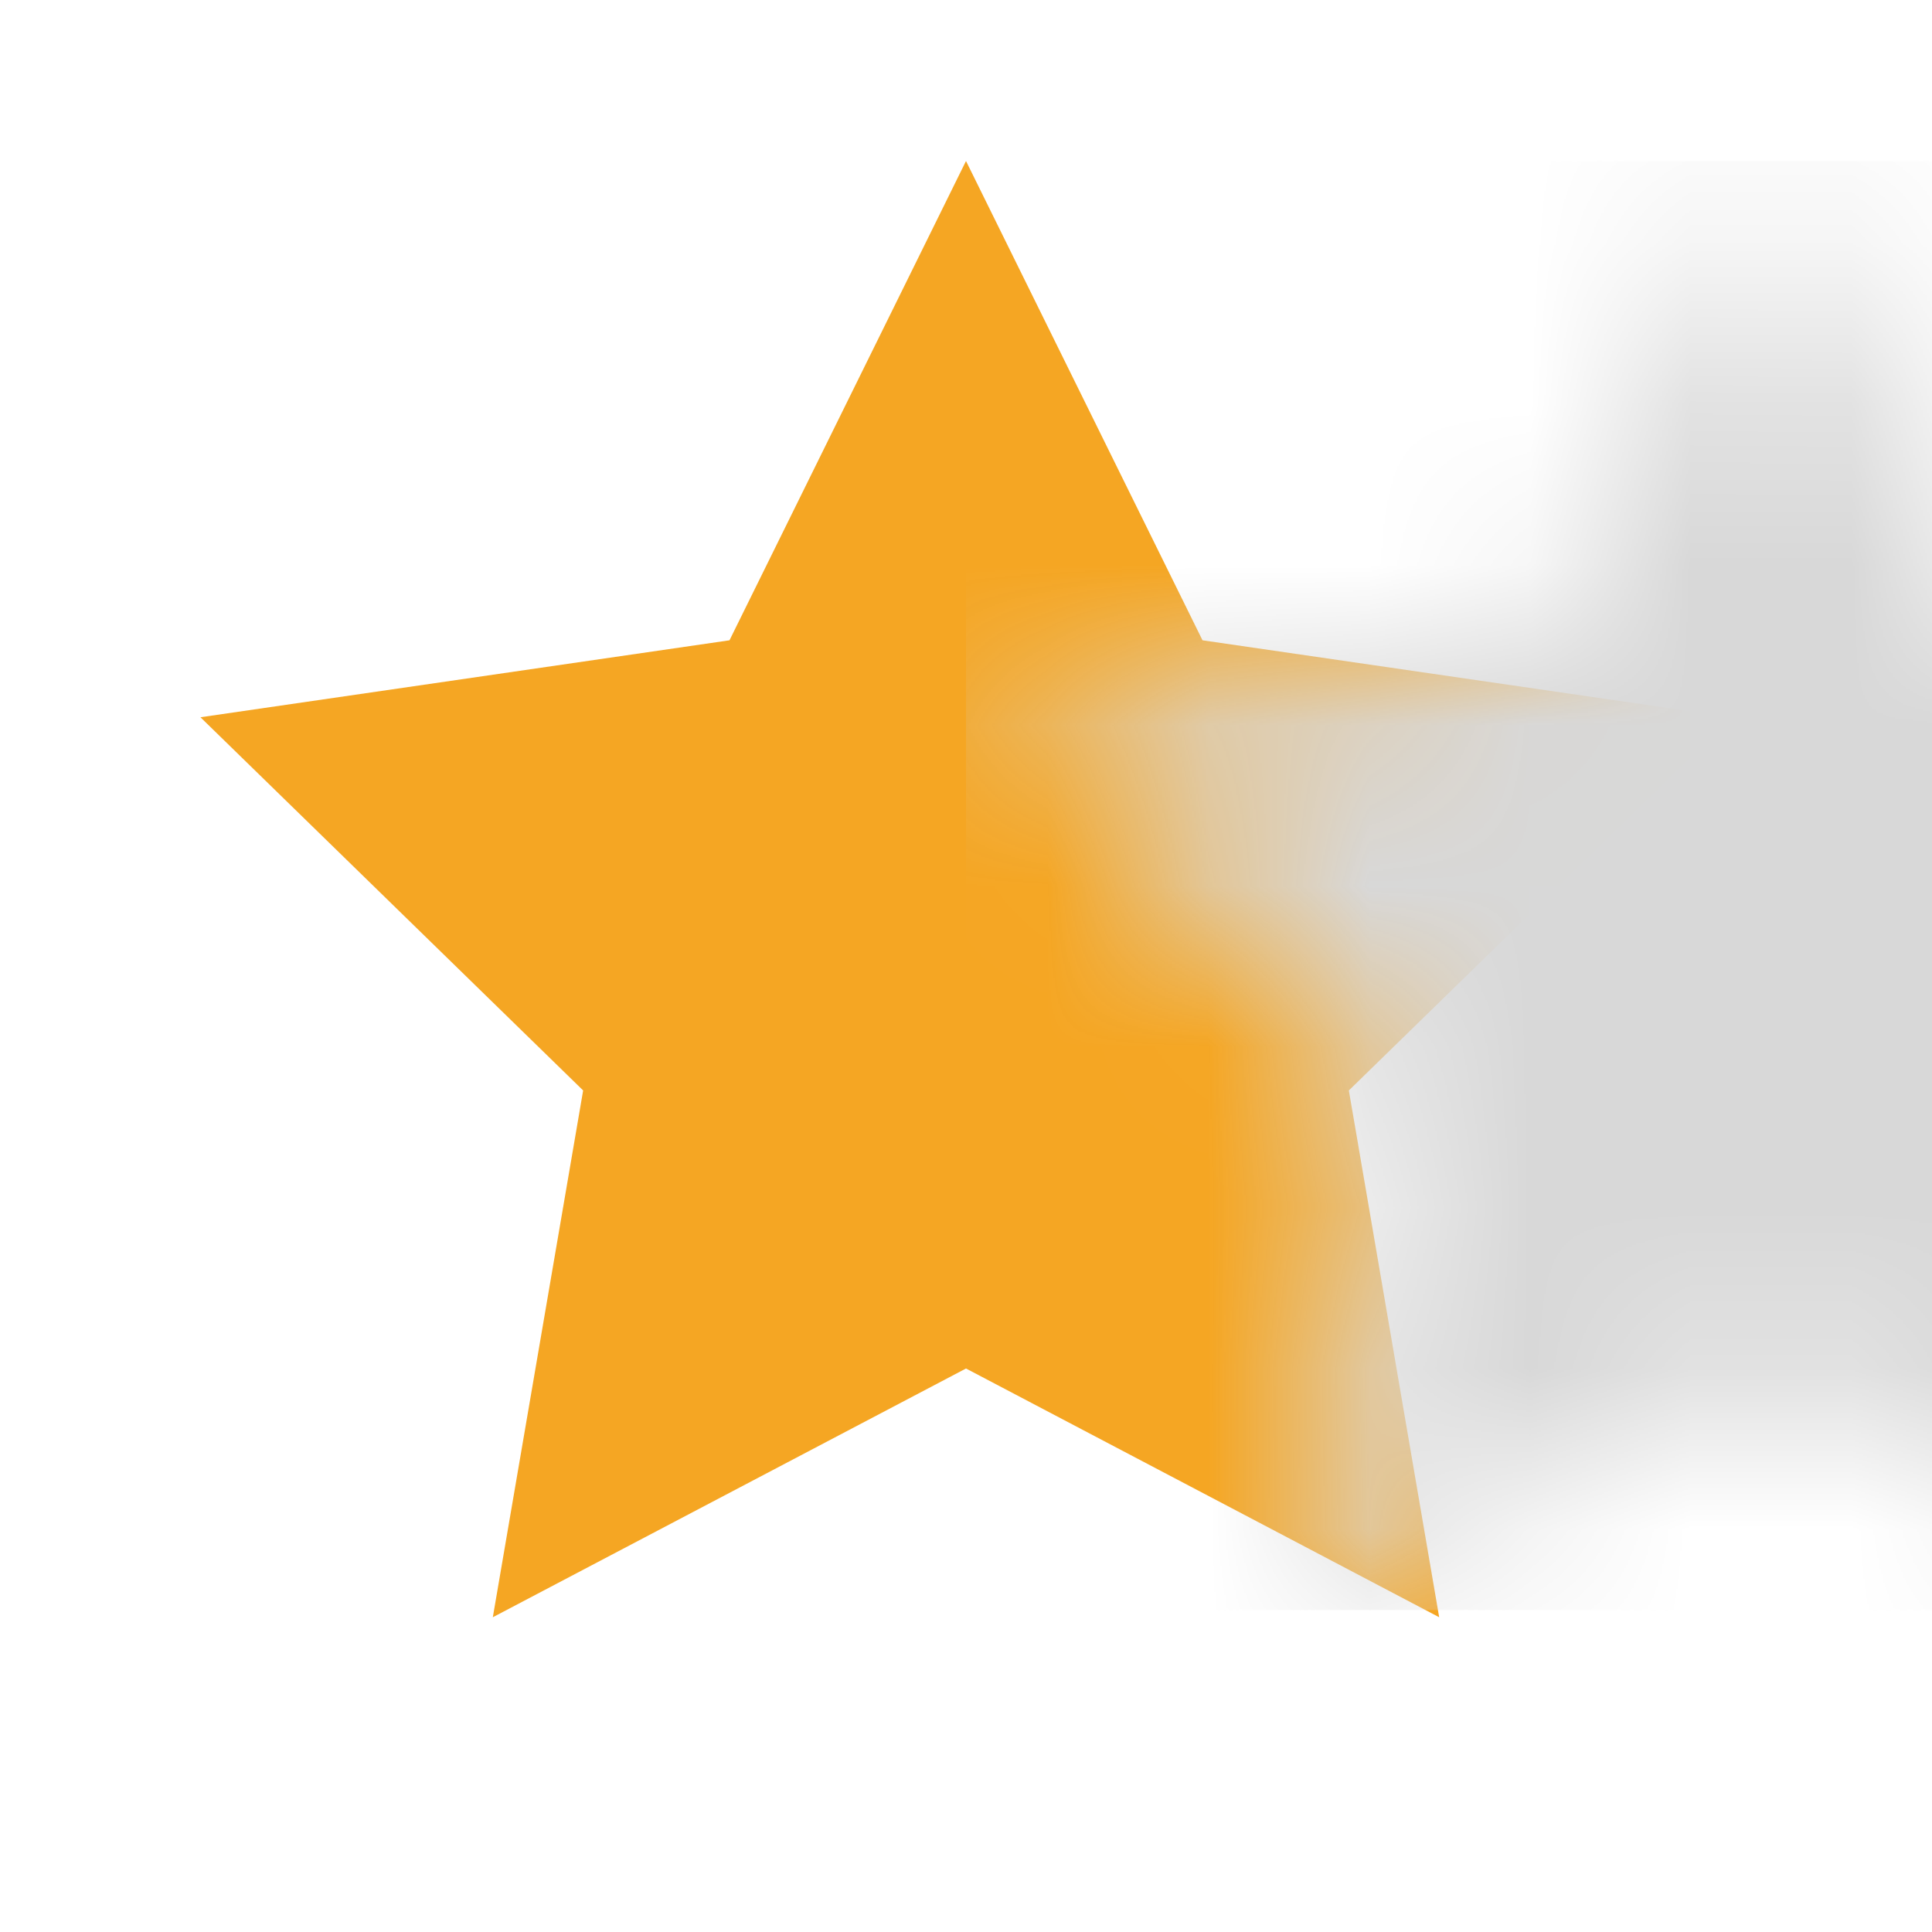 <?xml version="1.0" encoding="UTF-8"?>
<svg width="12px" height="12px" viewBox="0 0 12 12" version="1.1" xmlns="http://www.w3.org/2000/svg" xmlns:xlink="http://www.w3.org/1999/xlink">
    <!-- Generator: Sketch 50.2 (55047) - http://www.bohemiancoding.com/sketch -->
    <title>列车影院-详情 copy</title>
    <desc>Created with Sketch.</desc>
    <defs>
        <polygon id="path-1" points="5 7.5 2.061 9.045 2.622 5.773 0.245 3.455 3.531 2.977 5 0 6.469 2.977 9.755 3.455 7.378 5.773 7.939 9.045"></polygon>
    </defs>
    <g id="app" stroke="none" stroke-width="1" fill="none" fill-rule="evenodd">
        <g id="列车影院-详情" transform="translate(-186, -159)">
            <g id="Group-5" transform="translate(186, 159)">
                <g id="Rectangle" transform="translate(1, 1)">
                    <mask id="mask-2" fill="white">
                        <use xlink:href="#path-1"></use>
                    </mask>
                    <use id="Mask" fill="#F5A623" xlink:href="#path-1"></use>
                    <rect fill="#D8D8D8" mask="url(#mask-2)" x="5" y="0" width="6" height="9"></rect>
                </g>
            </g>
        </g>
    </g>
</svg>